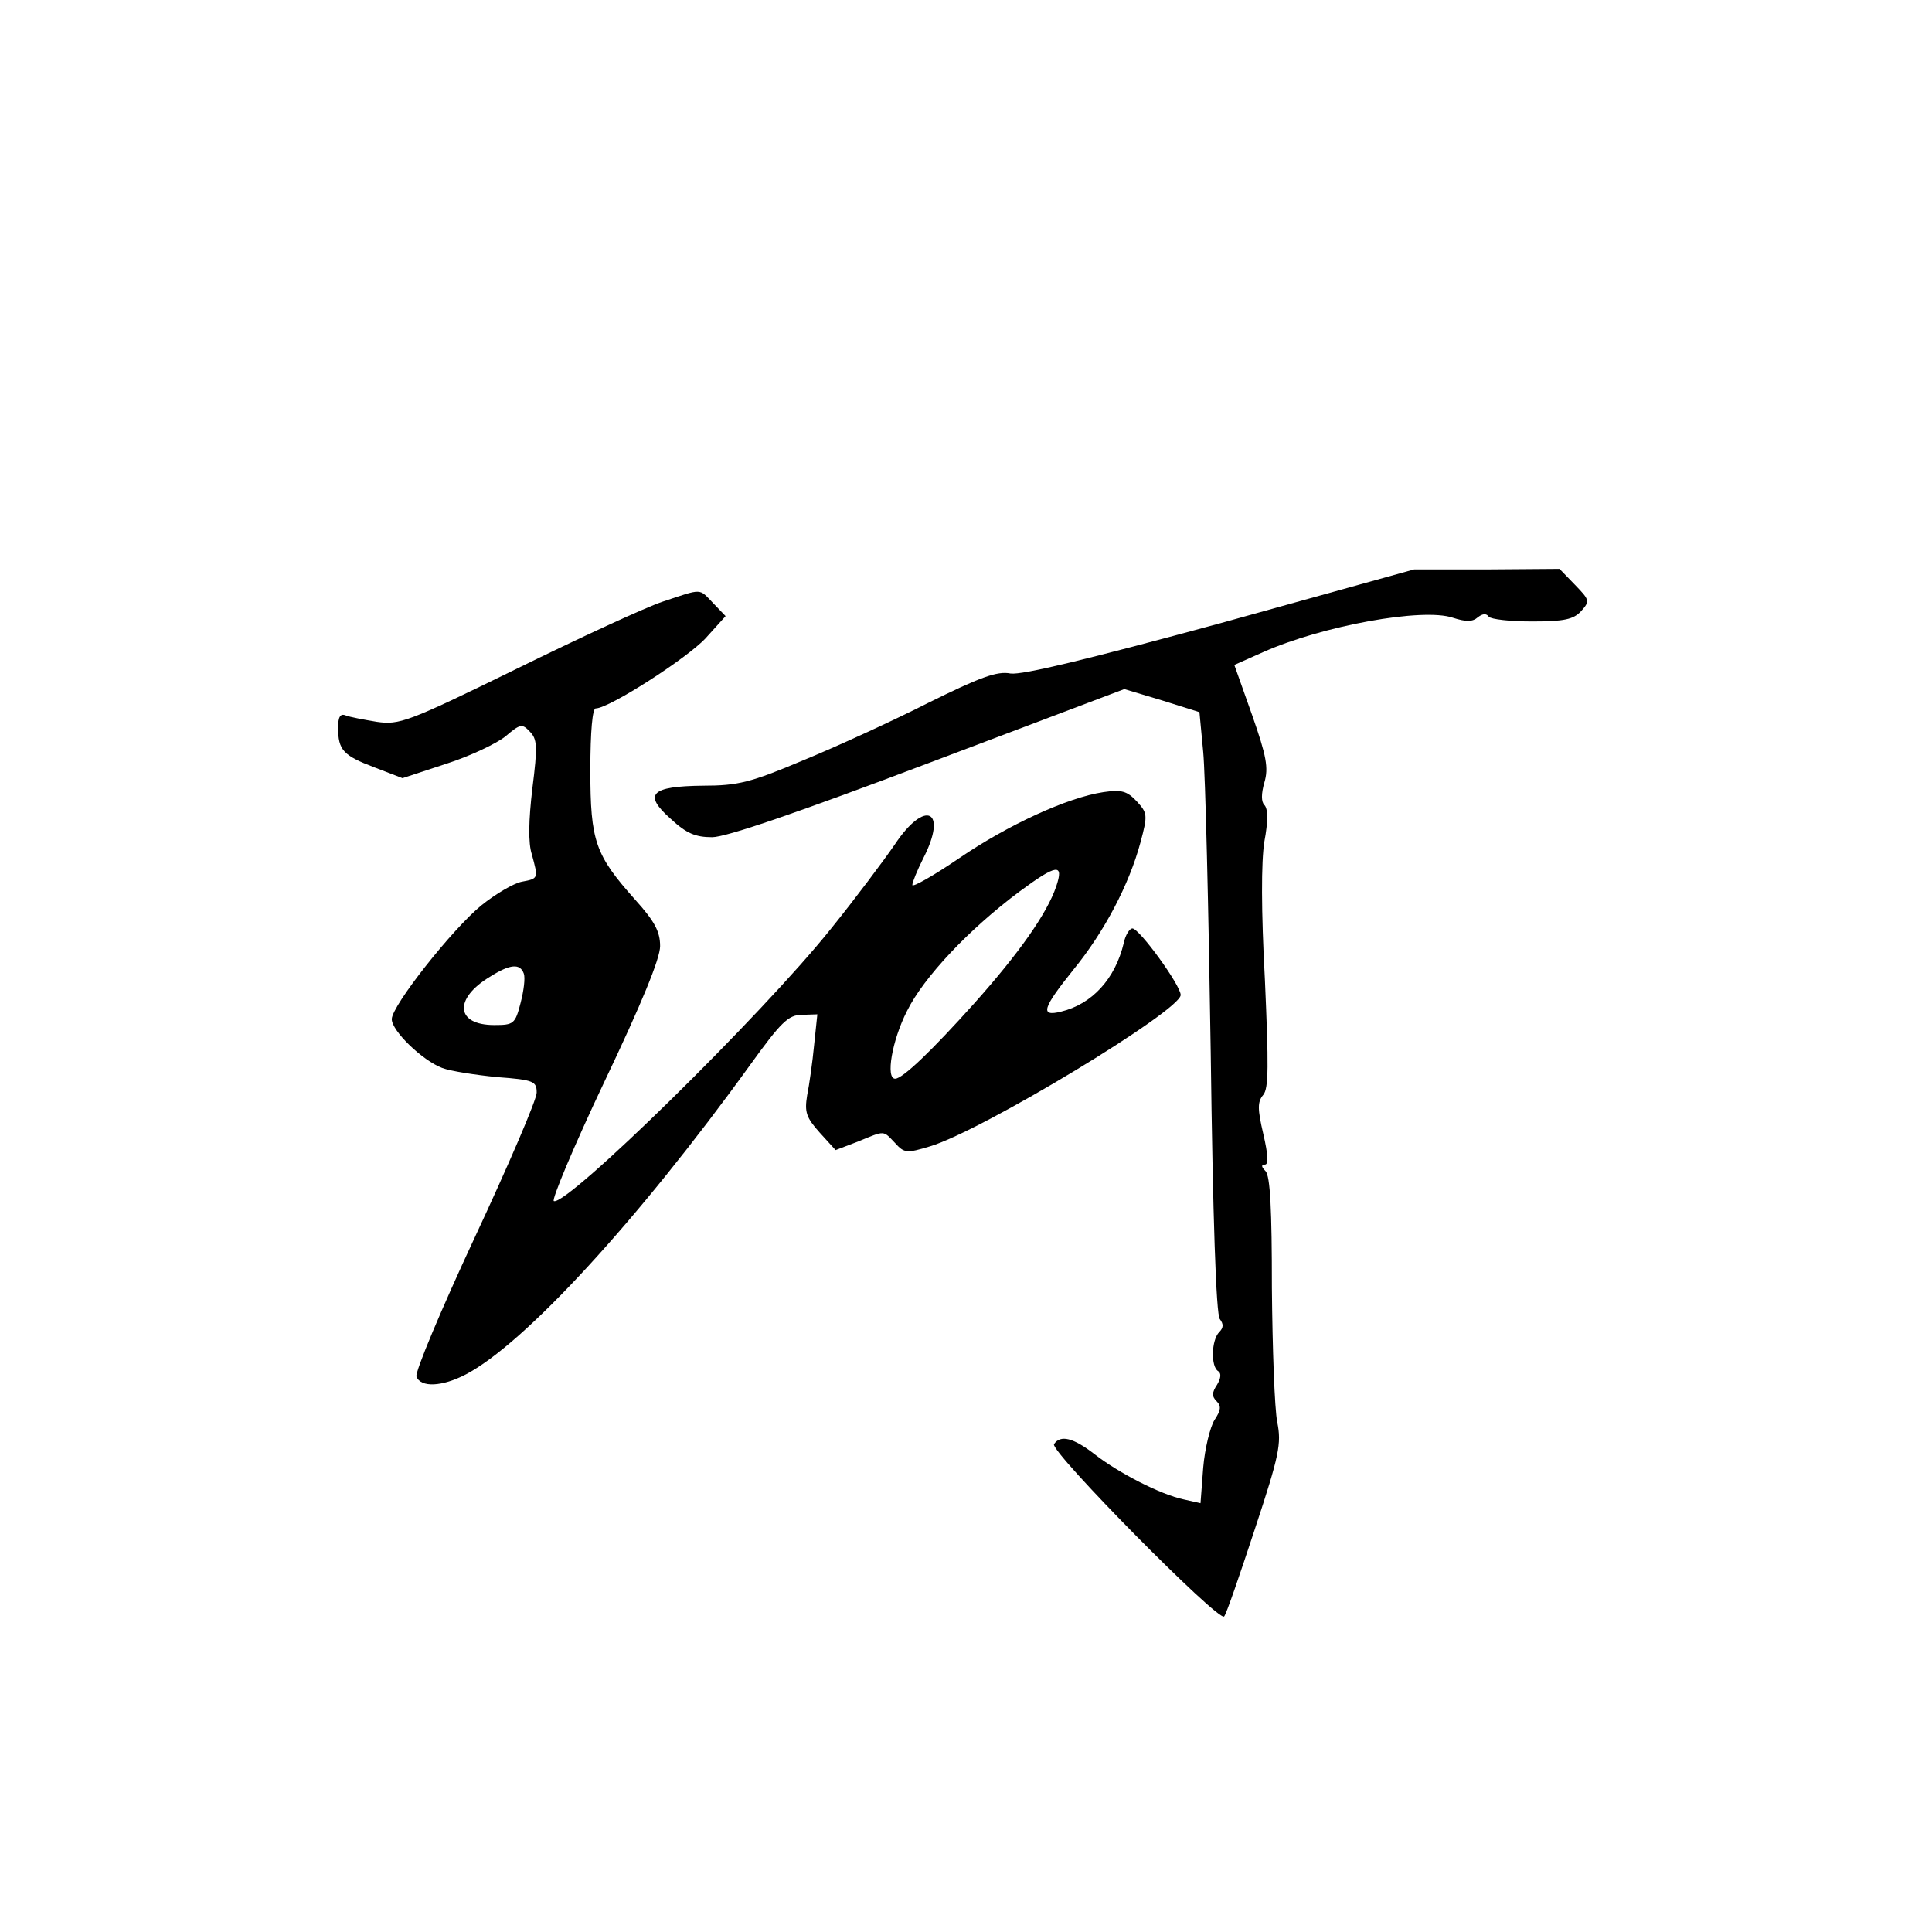 <?xml version="1.0" standalone="no"?>
<!DOCTYPE svg PUBLIC "-//W3C//DTD SVG 20010904//EN"
 "http://www.w3.org/TR/2001/REC-SVG-20010904/DTD/svg10.dtd">
<svg version="1.0" xmlns="http://www.w3.org/2000/svg"
 width="360pt" height="360pt" viewBox="0 0 360 360"
 preserveAspectRatio="xMidYMid meet">
<g transform="translate(0,360) scale(0.1,-0.1)"
fill="#000000" stroke="none">
<path d="M2275 2439 c-250 -68 -370 -97 -392 -94 -25 5 -57 -7 -154 -55 -67
-34 -172 -82 -233 -107 -97 -41 -121 -47 -186 -47 -98 -1 -112 -16 -60 -62 29
-27 46 -34 77 -34 26 0 160 46 403 138 l365 138 70 -21 70 -22 7 -74 c4 -41
10 -292 14 -559 4 -308 10 -490 17 -498 7 -9 7 -16 -1 -24 -15 -15 -16 -65 -2
-73 6 -4 5 -13 -2 -25 -10 -15 -10 -22 -1 -31 9 -9 8 -17 -4 -35 -8 -13 -18
-53 -21 -89 l-5 -66 -31 7 c-43 9 -121 49 -166 84 -40 31 -64 37 -76 19 -8
-13 307 -332 317 -321 4 4 29 77 57 162 46 139 50 160 42 200 -5 25 -9 137
-10 250 0 146 -3 209 -12 218 -8 8 -8 12 -1 12 7 0 6 18 -3 57 -11 47 -11 60
0 73 10 12 10 55 3 214 -7 129 -7 220 -1 258 7 37 7 61 0 68 -6 6 -6 21 0 42
8 27 4 49 -23 126 l-33 93 54 24 c110 49 297 83 353 64 25 -8 37 -8 47 1 9 7
16 7 20 1 4 -5 40 -9 81 -9 60 0 77 4 91 19 17 19 16 21 -11 49 l-29 30 -135
-1 -136 0 -360 -100z"/>
<path d="M1235 2479 c-33 -11 -156 -68 -274 -126 -202 -99 -217 -104 -259 -98
-24 4 -51 9 -58 12 -10 4 -14 -3 -14 -23 0 -42 10 -52 68 -74 l52 -20 82 27
c44 14 94 38 110 51 27 23 31 24 45 9 14 -14 15 -27 5 -106 -7 -59 -8 -102 -1
-123 12 -45 13 -45 -19 -51 -15 -3 -49 -23 -75 -44 -54 -44 -167 -187 -167
-212 0 -22 57 -77 94 -91 16 -6 62 -13 102 -17 69 -5 74 -8 74 -29 0 -13 -52
-134 -115 -269 -63 -135 -112 -252 -109 -260 8 -21 48 -19 92 4 109 57 320
286 530 577 57 79 71 93 96 93 l29 1 -6 -57 c-3 -32 -9 -74 -13 -94 -5 -31 -2
-41 23 -69 l30 -33 42 16 c51 21 46 21 69 -3 17 -19 22 -19 65 -6 97 29 467
253 467 282 0 18 -77 124 -90 124 -5 0 -13 -12 -16 -27 -16 -67 -59 -114 -117
-128 -40 -10 -34 7 23 78 58 71 104 159 125 237 14 52 13 55 -7 77 -18 19 -28
22 -62 17 -67 -10 -178 -61 -270 -124 -47 -32 -86 -54 -86 -49 0 5 9 27 20 49
47 91 4 112 -53 26 -20 -29 -73 -100 -119 -157 -128 -160 -492 -517 -516 -507
-5 1 37 102 94 222 70 147 104 230 104 253 0 27 -10 46 -46 86 -75 84 -84 109
-84 242 0 73 4 115 10 115 25 0 171 94 205 131 l37 41 -23 24 c-27 28 -19 28
-94 3z m733 -531 c-17 -50 -69 -124 -153 -218 -78 -87 -133 -140 -147 -140
-18 0 -6 71 22 126 31 63 116 153 210 223 69 51 83 53 68 9z m-992 -162 c3 -8
0 -32 -6 -55 -10 -39 -13 -41 -49 -41 -72 0 -76 49 -8 90 38 24 56 25 63 6z"/>
</g>
</svg>
